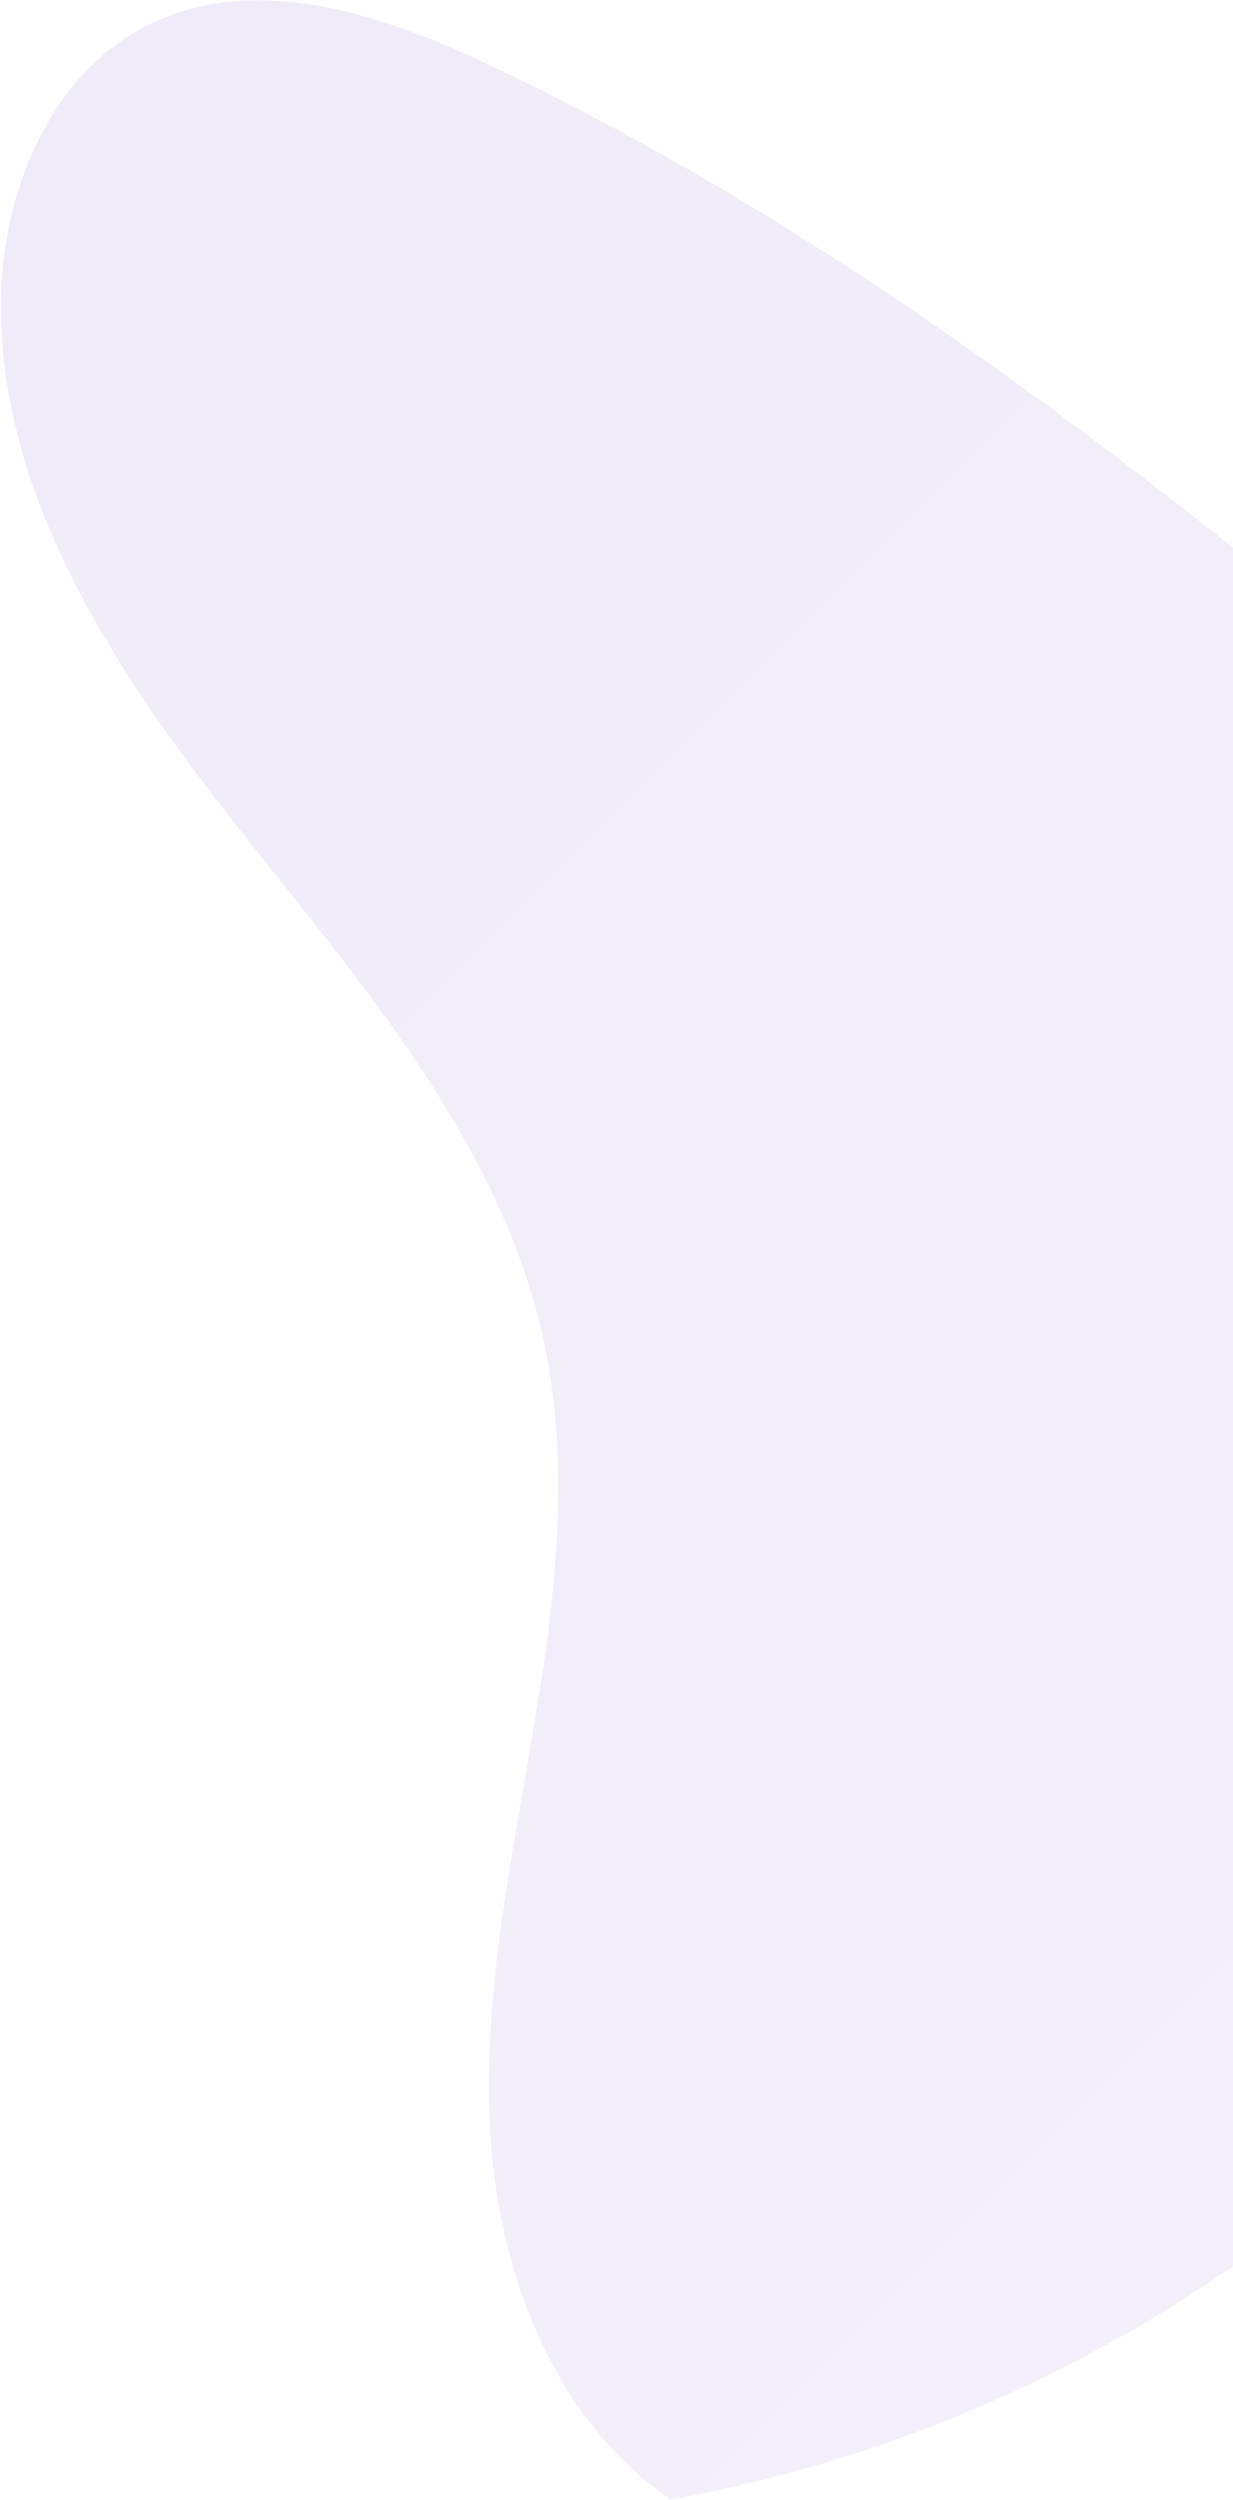 <svg width="306" height="620" viewBox="0 0 306 620" fill="none" xmlns="http://www.w3.org/2000/svg">
<path d="M166.206 619.671C138.53 600.593 124.699 566.242 121.963 532.746C119.226 499.25 126.036 465.811 131.735 432.69C137.434 399.569 142.03 365.416 134.959 332.55C124.699 284.87 91.486 246.042 61.166 207.845C30.845 169.647 1.153 126.563 0.234 77.801C-0.31 49 12.043 17.64 38.17 5.513C64.694 -6.798 95.856 3.957 122.267 16.509C223.341 64.549 310.032 137.622 395.479 209.888C416.536 227.693 438.421 246.651 448.165 272.446C457.124 296.169 454.55 322.672 449.169 347.456C434.426 415.359 399.078 478.652 348.986 526.82C298.895 574.989 234.279 607.855 165.839 619.939" fill="url(#paint0_linear_1090_11419)" fill-opacity="0.1"/>
<defs>
<linearGradient id="paint0_linear_1090_11419" x1="371.133" y1="504.773" x2="-47.333" y2="86.307" gradientUnits="userSpaceOnUse">
<stop stop-color="#8E64DA"/>
<stop offset="1" stop-color="#643CBC"/>
</linearGradient>
</defs>
</svg>
